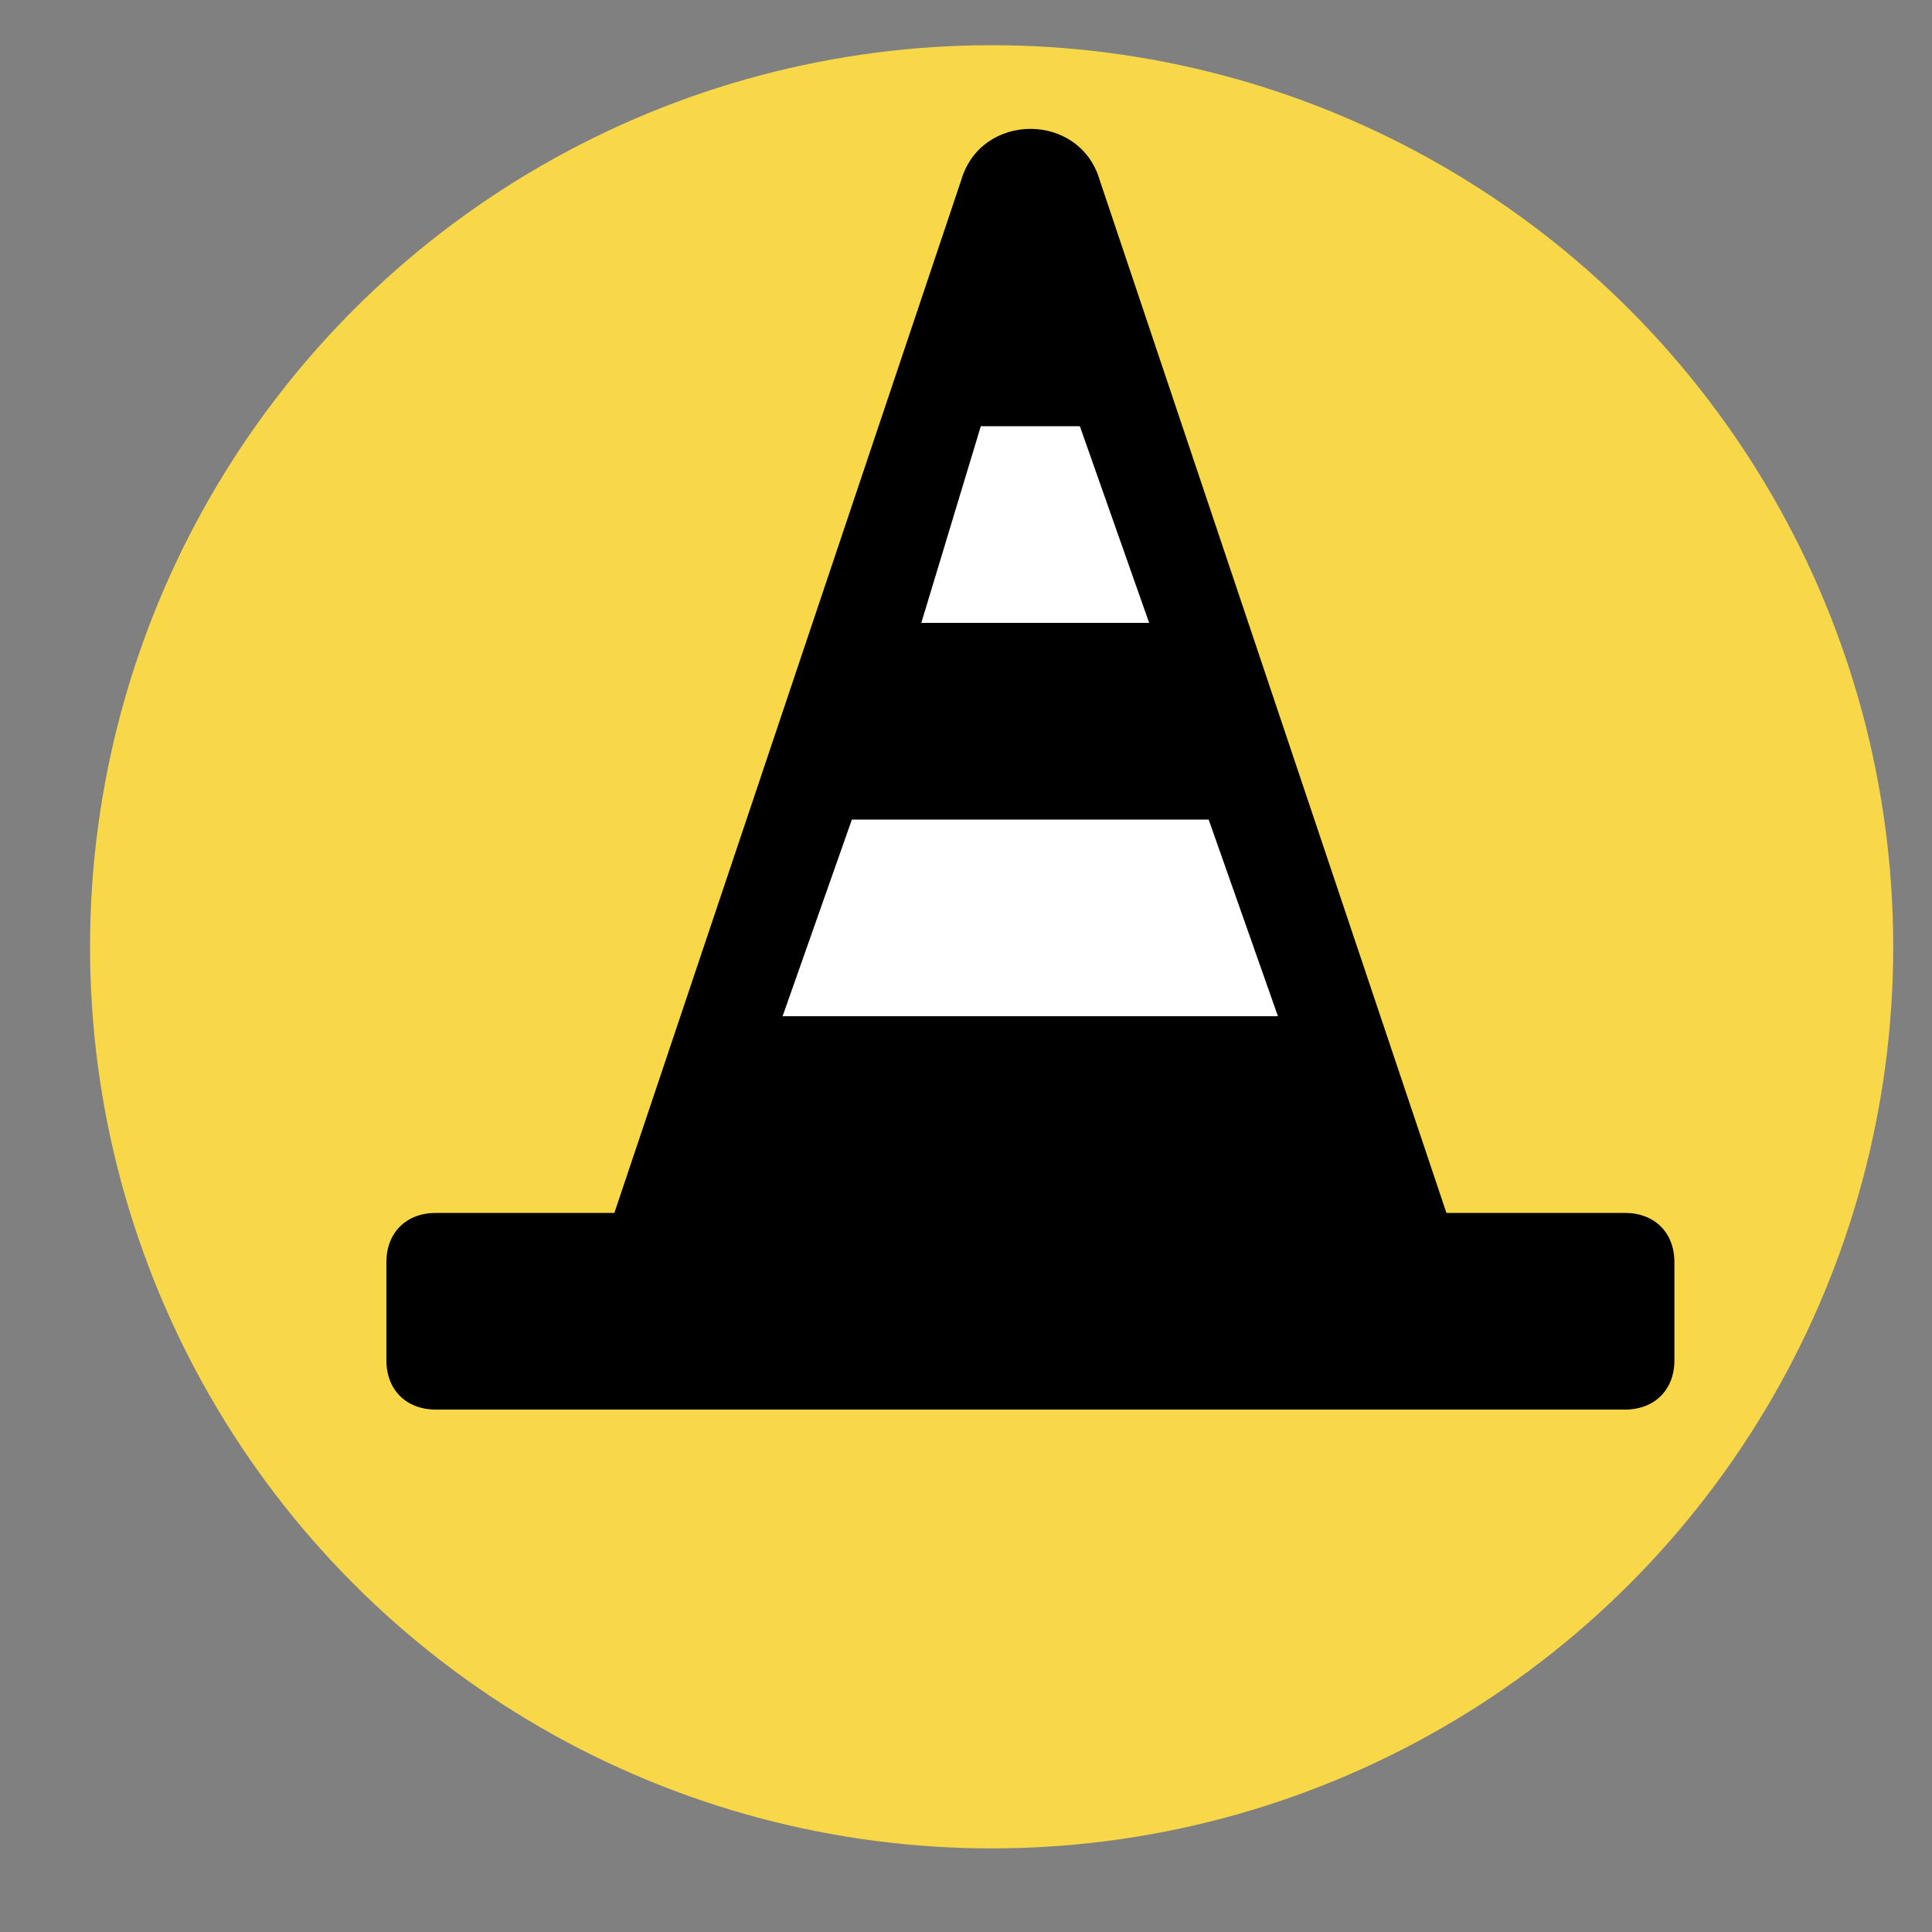 <?xml version="1.0" encoding="UTF-8"?><svg id="Layer_1" xmlns="http://www.w3.org/2000/svg" width="15" height="15" viewBox="0 0 15 15"><rect x="0" y="0" width="15" height="15" fill="#808080" stroke="none"/><circle cx="7.699" cy="7.351" r="7" fill="#f8d849"/><rect x="7" y="3" width="2" height="2" fill="#fff"/><rect x="5.992" y="6.183" width="4.05" height="2" transform="translate(-.008 .009) rotate(-.066)" fill="#fff"/><path d="M12.615,9.417h-1.385L8.539,1.401c-.154-.534-.923-.534-1.077,0l-2.692,8.016h-1.385c-.231,0-.385,.153-.385,.382v.763c0,.229,.154,.382,.385,.382H12.615c.231,0,.385-.153,.385-.382v-.763c0-.229-.154-.382-.385-.382ZM7.615,3.309h.769l.538,1.527h-1.769l.462-1.527Zm-1,3.054h2.769l.538,1.527h-3.846l.538-1.527Z"/></svg>